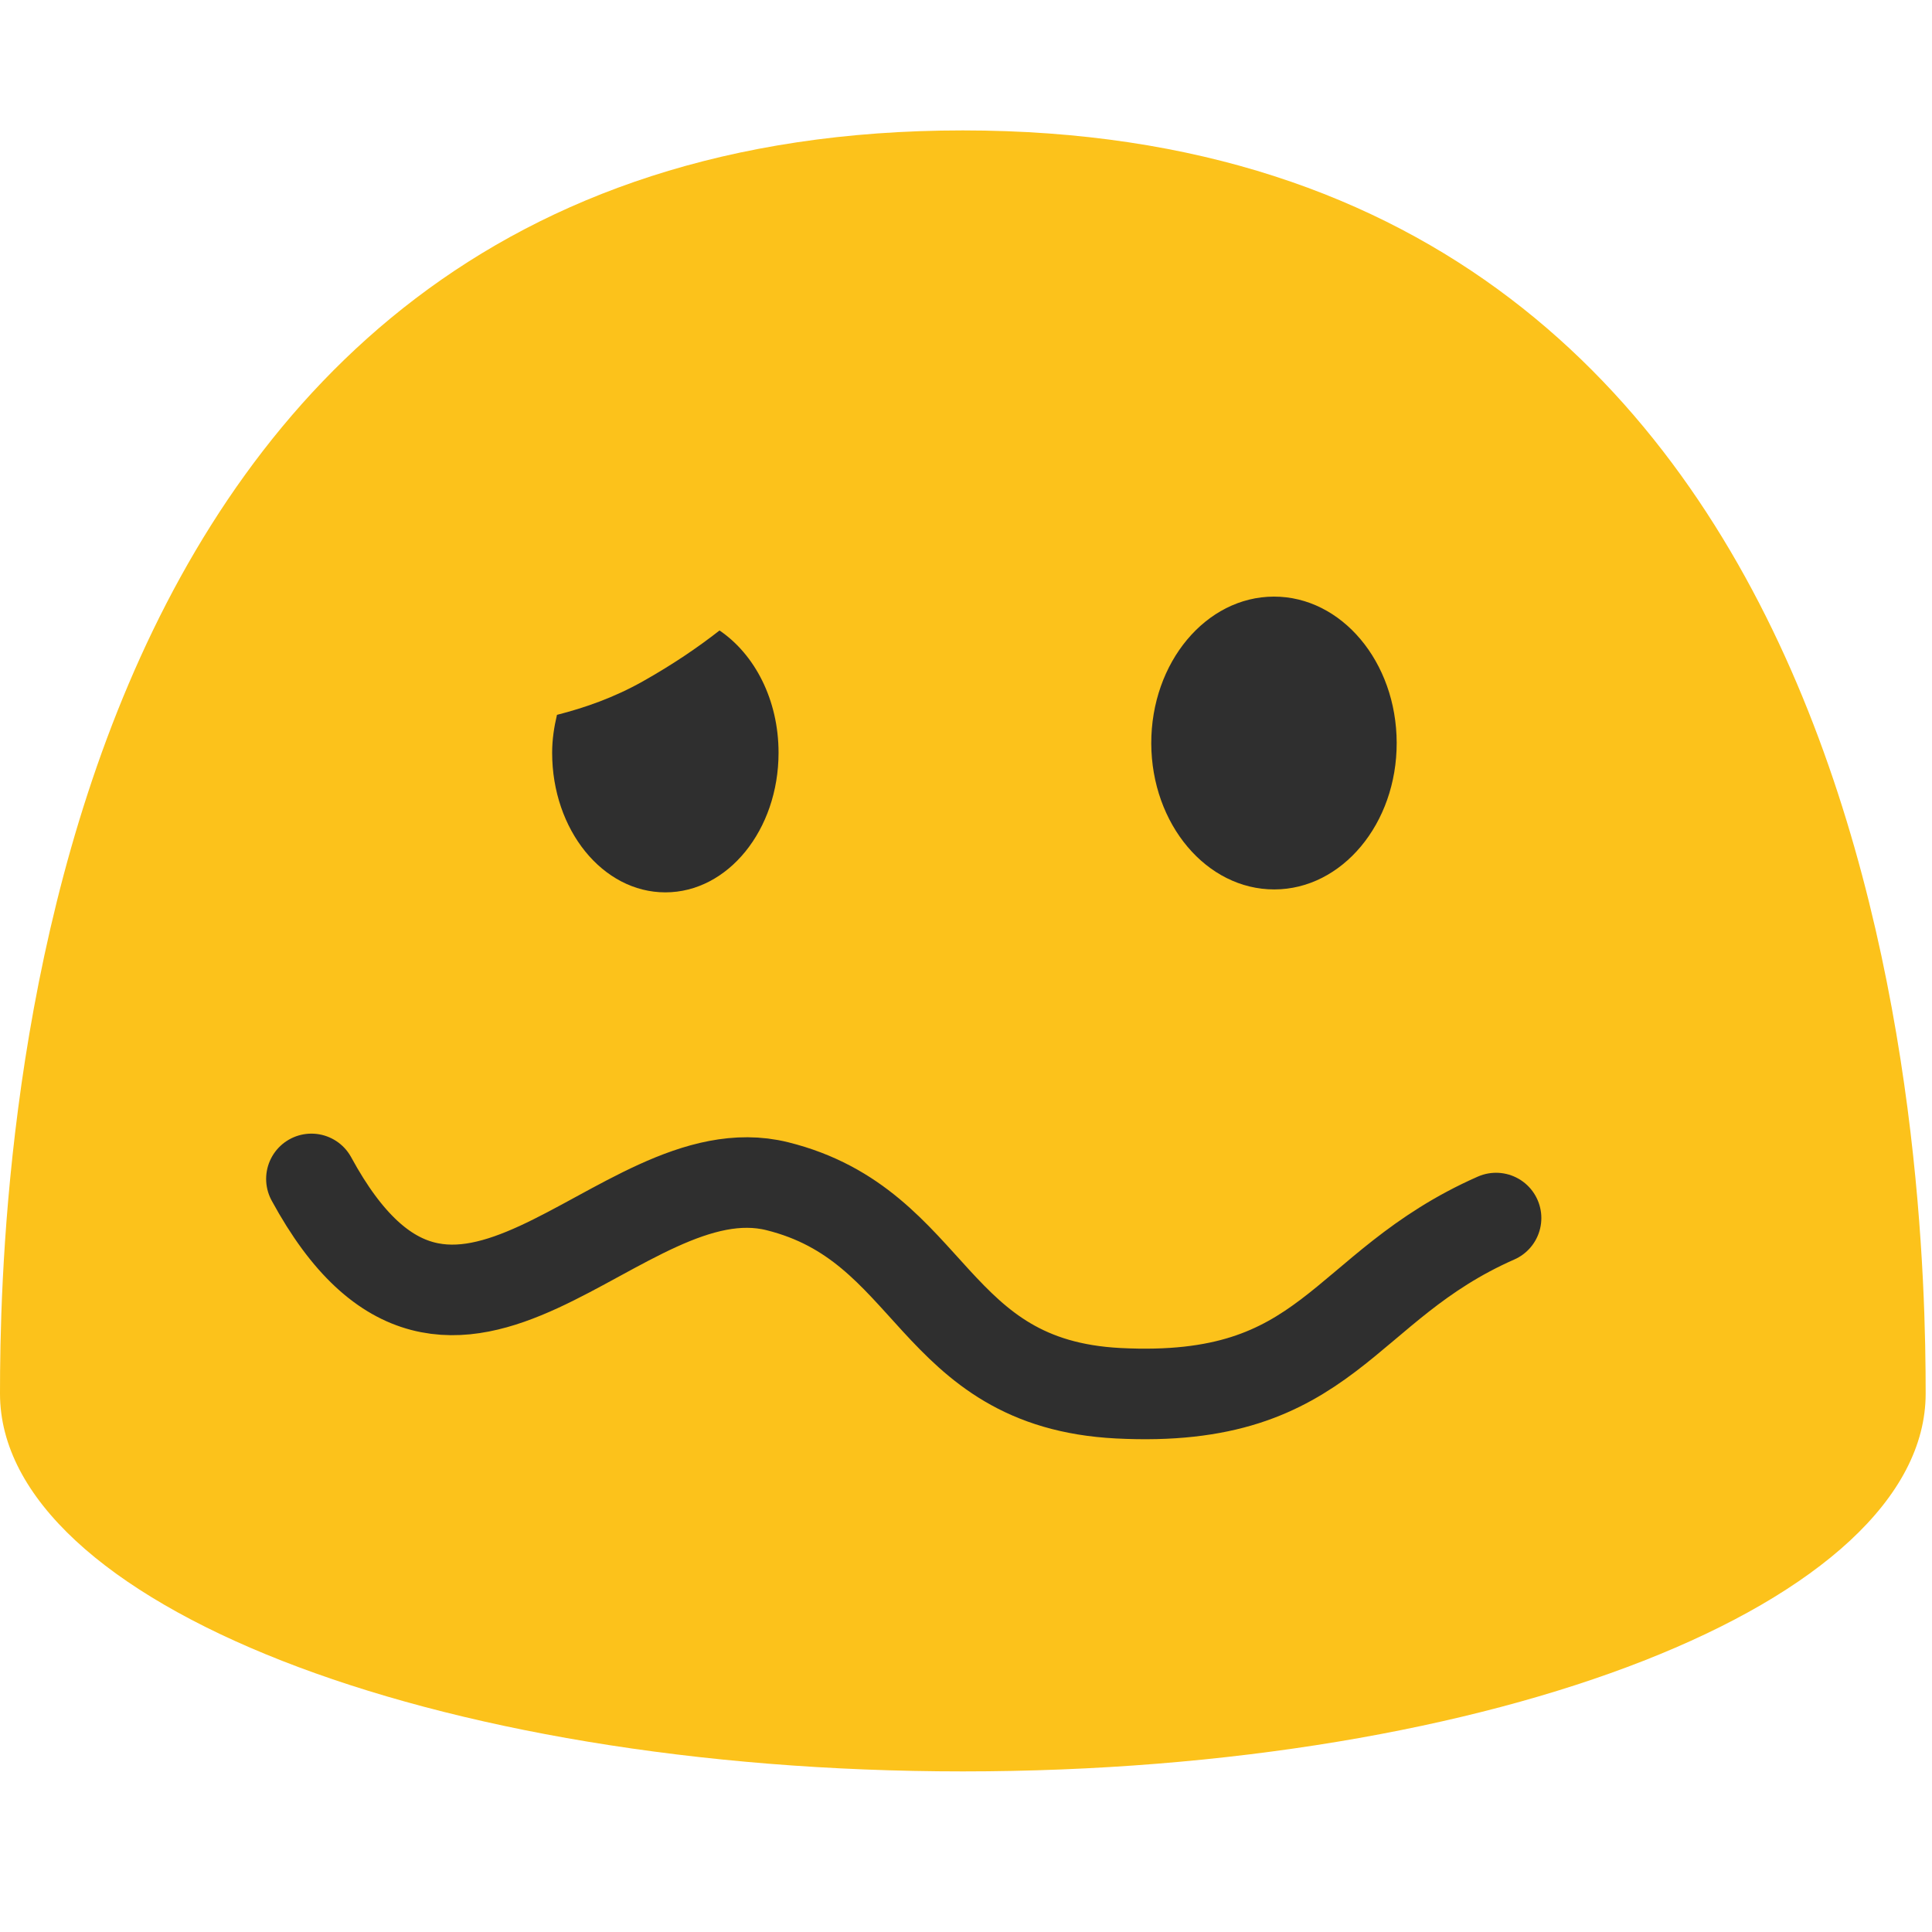 <?xml version='1.0' encoding='utf-8'?>
<svg xmlns="http://www.w3.org/2000/svg" xmlns:ns1="http://sodipodi.sourceforge.net/DTD/sodipodi-0.dtd" xmlns:ns2="http://www.inkscape.org/namespaces/inkscape" width="128" height="128" style="enable-background:new 0 0 128 128;" version="1.1" id="svg18136" ns1:docname="emoji_u1f974.svg" ns2:version="1.2.2 (732a01da63, 2022-12-09)" viewBox="0 0 128 128">
  <defs id="defs18140" />
  <ns1:namedview id="namedview18138" pagecolor="#ffffff" bordercolor="#000000" borderopacity="0.25" ns2:showpageshadow="2" ns2:pageopacity="0.0" ns2:pagecheckerboard="0" ns2:deskcolor="#d1d1d1" showgrid="false" ns2:zoom="4.2421875" ns2:cx="47.381215" ns2:cy="63.882136" ns2:window-width="1366" ns2:window-height="697" ns2:window-x="-8" ns2:window-y="-8" ns2:window-maximized="1" ns2:current-layer="svg18136" />
  <path d="M63.79,8.64C1.48,8.64,0,78.5,0,92.33c0,13.83,28.56,25.03,63.79,25.03 c35.24,0,63.79-11.21,63.79-25.03C127.58,78.5,126.11,8.64,63.79,8.64z" style="fill:#FCC21B;" id="path18126" />
  <path d="m 20.632,78.106 c 9.52,17.528 20.357,-2.126 30.863,0.483 10.439,2.593 10.105,13.078 22.593,13.717 14.065,0.72 14.672,-7.043 25.03,-11.607" style="fill:none;stroke:#2f2f2f;stroke-width:6;stroke-linecap:round;stroke-miterlimit:10" id="path18134" ns1:nodetypes="cssc" />
  <g id="g22432">
    <g id="g18132" transform="translate(-1.886,-7.543)">
      <path d="m 86.32,66.47 c 4.48,-0.01 8.11,-4.36 8.1,-9.71 -0.01,-5.37 -3.66,-9.7 -8.14,-9.69 -4.49,0.01 -8.13,4.36 -8.12,9.73 0.02,5.35 3.67,9.68 8.16,9.67 z" style="fill:#2f2f2f" id="path18130" />
    </g>
    <path d="m 36.581,49.871 c 0,-0.88 0.13,-1.71 0.32,-2.51 1.84,-0.47 3.75,-1.13 5.69,-2.22 1.97,-1.11 3.62,-2.23 5.08,-3.37 2.33,1.58 3.91,4.59 3.91,8.1 0,5.11 -3.35,9.25 -7.5,9.25 -4.15,0 -7.5,-4.14 -7.5,-9.25 z" style="fill:#2f2f2f" id="path19134" />
  </g>
</svg>